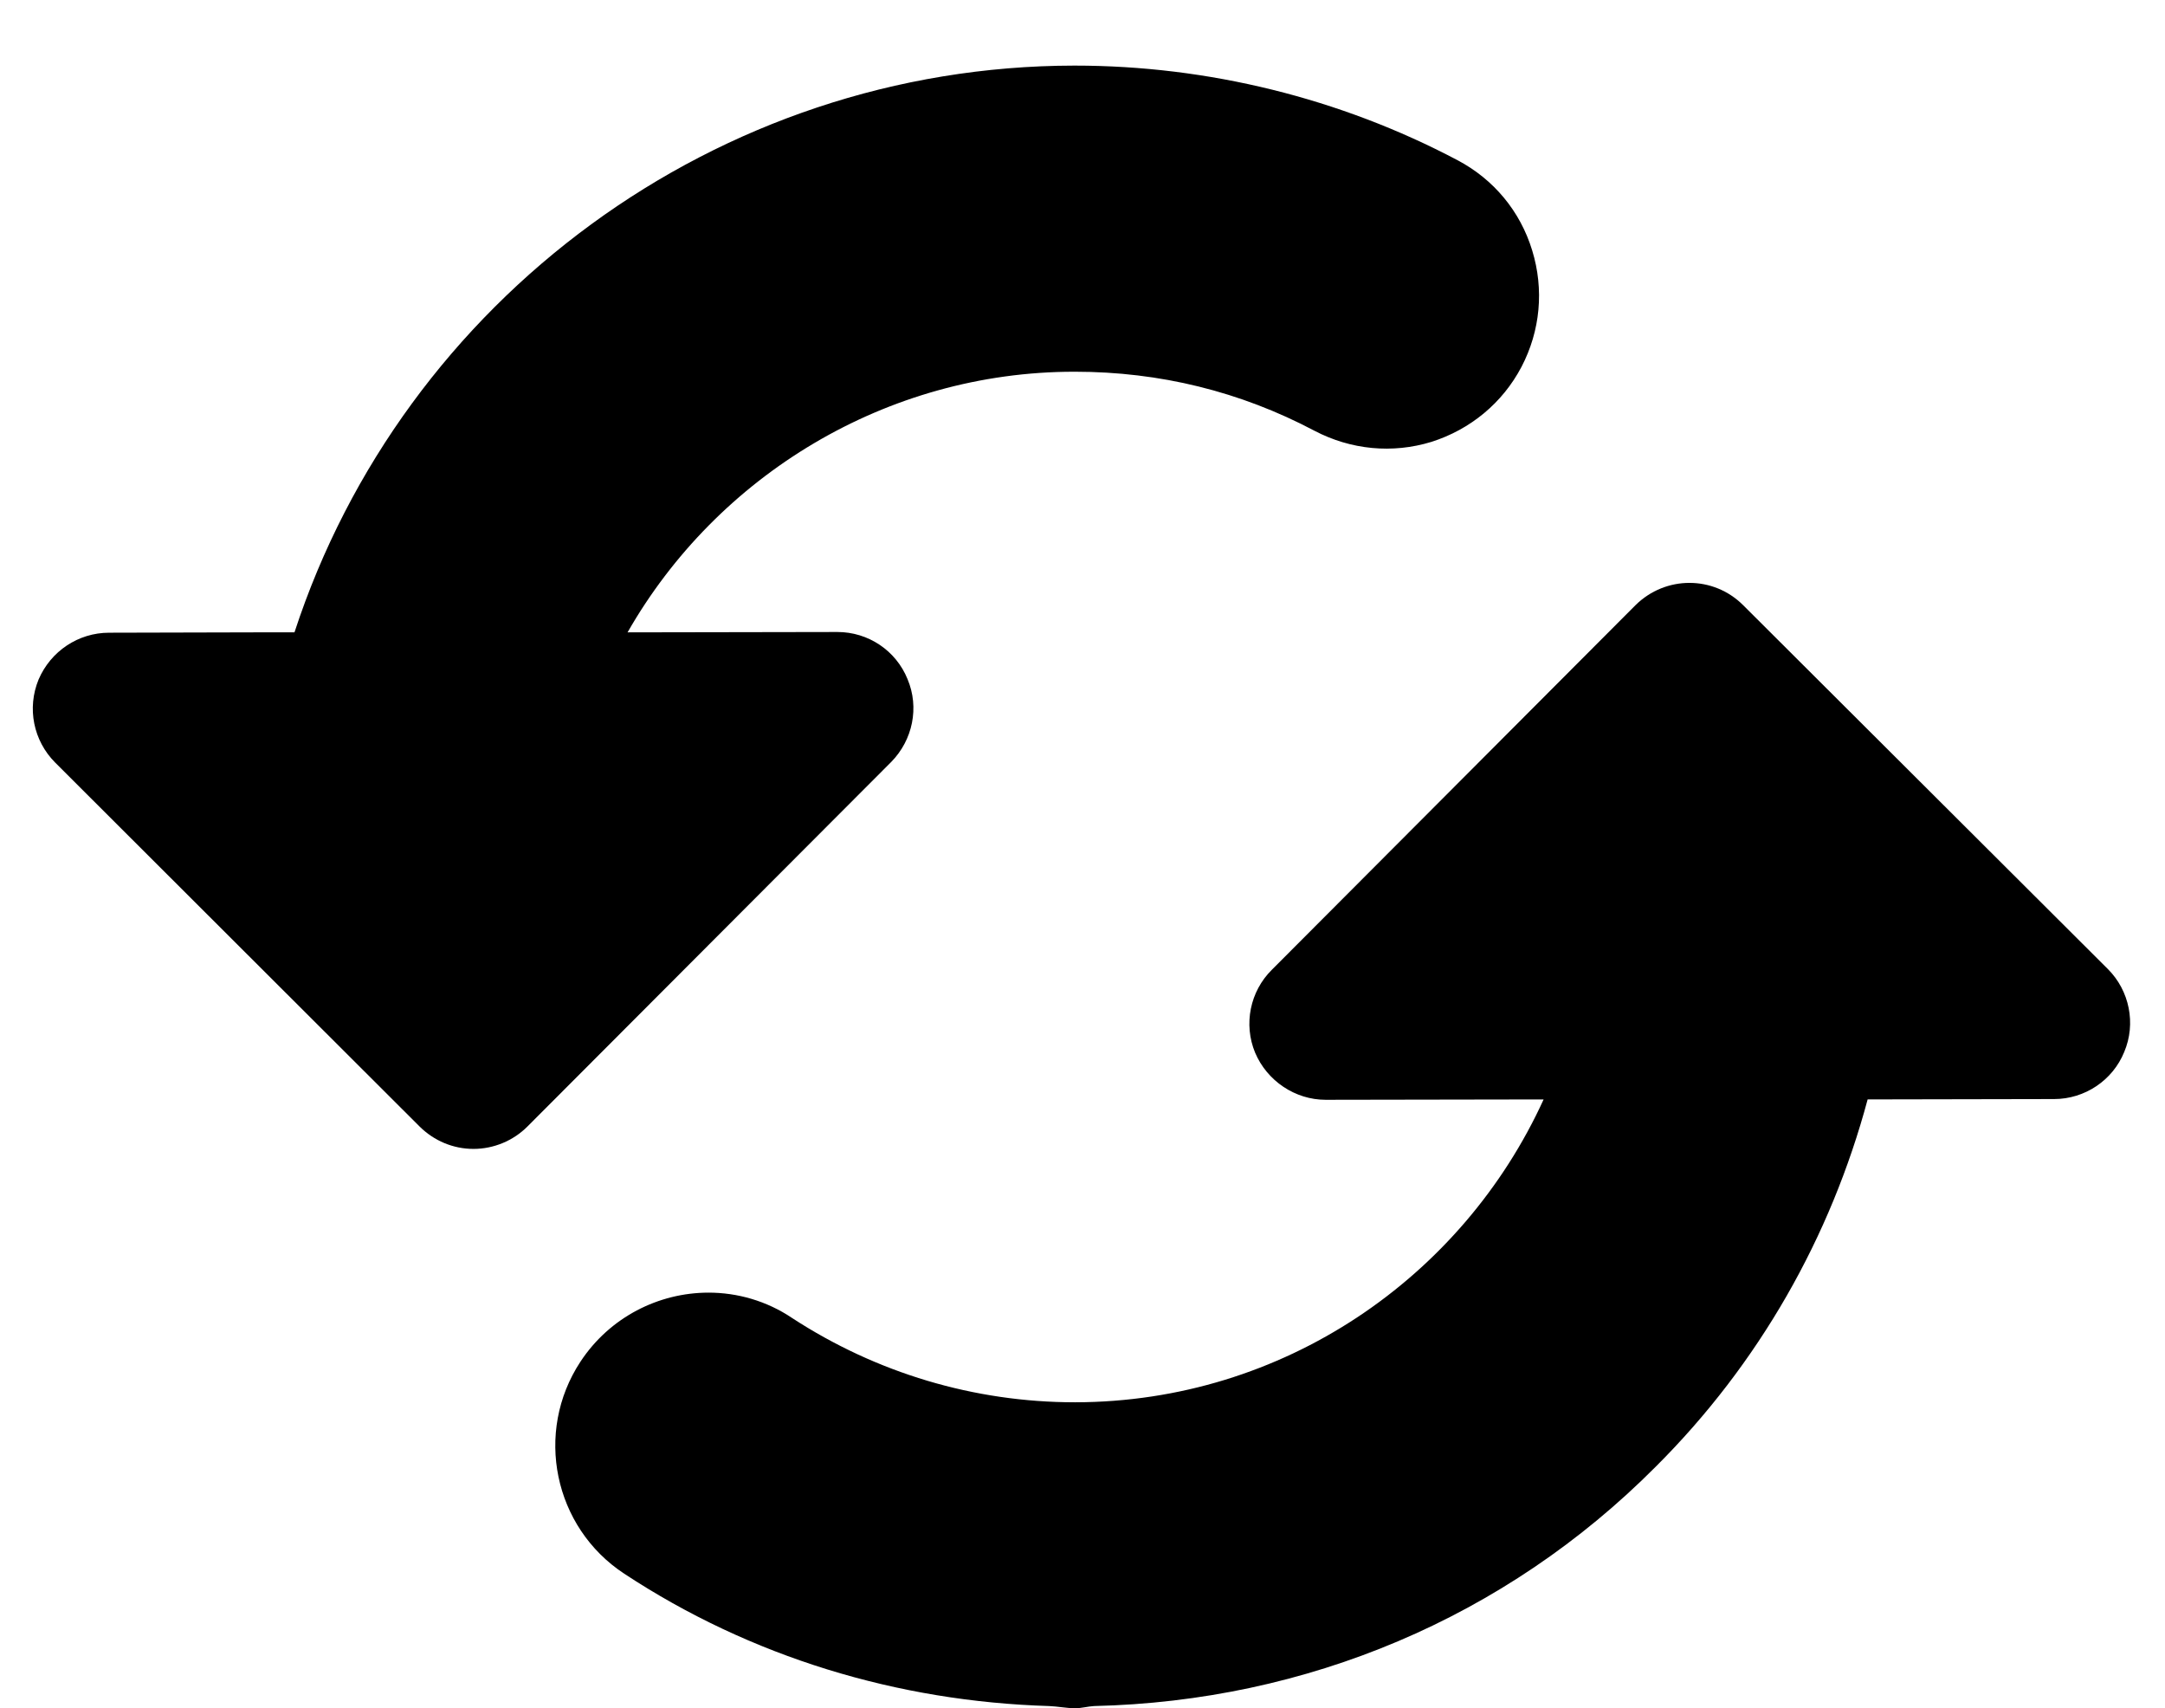 <!-- Generated by IcoMoon.io -->
<svg version="1.1" xmlns="http://www.w3.org/2000/svg" width="649" height="512" viewBox="0 0 649 512">
<title>SymbolRecycle</title>
<path d="M272.053 203.55c-3.476-8.583-11.788-14.124-21.023-14.124l-62.906 0.108c26.836-46.99 77.574-78.118 133.907-78.118h0.217c25.369 0 49.543 5.921 71.816 17.709 10.919 5.704 23.359 6.899 35.038 3.314 11.625-3.694 21.295-11.626 26.999-22.49 5.649-10.811 6.791-23.196 3.205-34.876-3.586-11.788-11.571-21.349-22.382-27.053-35.147-18.578-74.803-28.357-114.786-28.357h-0.108c-107.072 0.108-201.161 70.132-233.755 169.87h-11.68l-43.894 0.108c-9.235 0-17.492 5.541-21.132 14.016-3.531 8.583-1.575 18.362 4.998 24.935l109.245 109.082c4.291 4.237 9.996 6.682 16.134 6.682 6.030 0 11.897-2.445 16.134-6.682l109.082-109.299c6.464-6.573 8.474-16.352 4.889-24.826z"></path>
<path d="M522.539 181.387c-8.909-8.909-23.25-8.909-32.268 0l-109.028 109.299c-6.519 6.464-8.529 16.297-4.998 24.826 3.586 8.474 12.005 14.124 21.132 14.124h0.108l65.243-0.108c-24.337 53.346-78.009 90.666-140.372 90.774h-0.108c-30.258 0-59.538-8.8-84.799-25.26-7.66-5.161-16.46-7.606-25.043-7.606-14.939 0-29.607 7.334-38.407 20.697-13.907 21.132-8.040 49.652 13.147 63.558 37.863 24.935 81.92 38.298 127.334 39.656 2.662 0.108 5.215 0.652 7.769 0.652h0.108c1.901 0 3.694-0.543 5.649-0.652 63.558-1.466 123.206-26.401 168.295-71.707 31.073-30.964 52.531-68.991 63.558-110.114l55.899-0.108c9.235 0 17.601-5.649 21.023-14.124 3.586-8.474 1.576-18.361-4.889-24.826l-109.353-109.082z"></path>
</svg>
